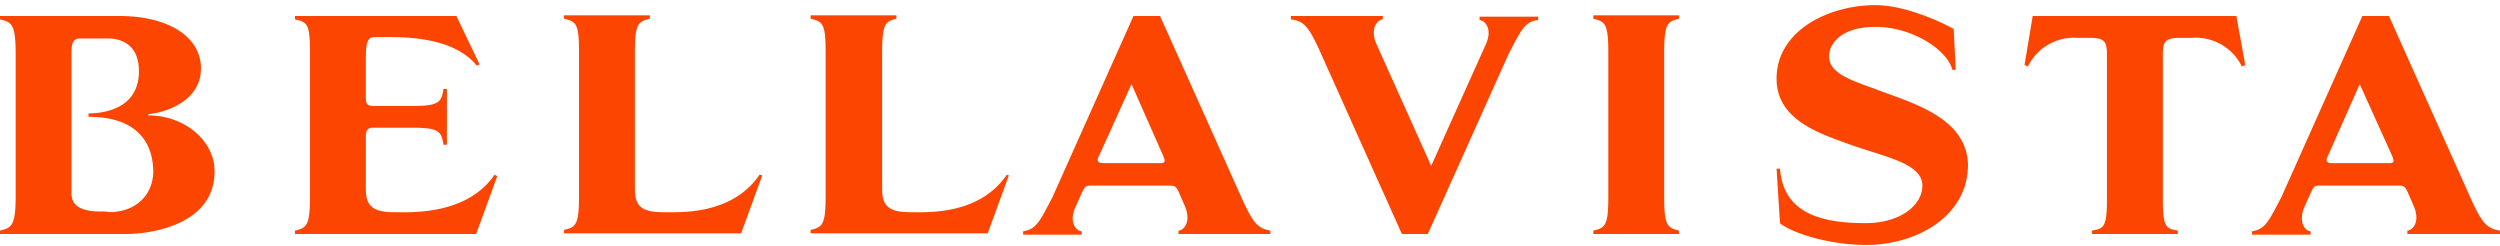 <svg width="315" height="31" viewBox="0 0 315 31" xmlns="http://www.w3.org/2000/svg">
    <path d="M311.481 25.364L301.01 2.018h-3.352l-10.209 22.831c-1.545 2.918-1.974 4.034-3.691 4.292v.429h7.381v-.429c-.6 0-1.631-1.03-.772-3.09l.772-1.717c.429-.944.515-.944 1.2-.944h9.871c.687 0 .858.086 1.287 1.116l.6 1.373c.944 2.146-.172 3.176-.773 3.176v.429h11.673v-.429c-1.631-.257-2.232-.944-3.519-3.691h.003zm-10.123-5.836c.343.772.343 1.03-.343 1.03h-7.124c-.6 0-.944-.172-.6-.858l4.034-9.1 4.033 8.928zm-19.575-17.51H256.12l-1.03 6.18.429.172a6.463 6.463 0 0 1 6.266-3.6h1.631c1.974 0 2.06.687 2.06 2.4v17.848c0 3.691-.429 3.777-1.888 4.034v.429h10.815v-.429c-1.459-.257-1.888-.343-1.888-4.034V7.168c0-1.717.086-2.4 2.06-2.4h1.631a6.463 6.463 0 0 1 6.266 3.6l.429-.172-1.118-6.178zm-45.319 9.269c-3-1.116-6.008-1.974-6.008-4.206 0-1.287 1.2-3.691 5.836-3.691 4.892 0 9.184 3.09 9.7 5.407h.429l-.257-5.15c-1.373-.772-6.008-3-9.871-3-5.836 0-12.445 3.176-12.445 9.27 0 5.15 5.322 6.866 9.1 8.24 4.549 1.631 9.27 2.4 9.27 5.236 0 2.489-2.832 4.721-7.124 4.721-5.236 0-10.386-1.03-10.815-6.866h-.432l.429 6.866c1.03.944 5.579 2.747 10.9 2.747 6.18 0 12.789-3.519 12.789-10.128-.172-5.922-6.952-7.725-11.5-9.441m-33.818 13.557c0 3.6-.429 3.862-1.888 4.206v.429h10.815v-.429c-1.459-.343-1.888-.6-1.888-4.206V6.567c0-3.6.429-3.862 1.888-4.206v-.429h-10.815v.429c1.459.343 1.888.6 1.888 4.206v18.282zm-22.316-3.948l-6.866-15.283c-.944-2.06.172-3.176.773-3.176v-.424H162.65v.429c1.631.172 2.232.944 3.519 3.691l10.471 23.346h3.262l10.214-22.745c1.545-2.918 1.974-4.034 3.691-4.206v-.429h-7.381v.429c.6 0 1.717 1.03.773 3.09l-6.868 15.278zm-23.69 4.463L146.17 2.018h-3.352l-10.209 22.831c-1.545 2.918-1.974 4.034-3.691 4.292v.429h7.381v-.429c-.6 0-1.717-1.03-.772-3.09l.772-1.717c.429-.944.6-.944 1.2-.944h9.871c.687 0 .858.086 1.287 1.116l.6 1.373c.944 2.146-.172 3.176-.772 3.176v.429h11.587v-.429c-1.545-.257-2.146-.944-3.433-3.691h.002zm-10.123-5.836c.343.772.343 1.03-.343 1.03h-7.124c-.6 0-.944-.172-.6-.858l4.12-9.1 3.947 8.928zm-19.66 2.488c-3.519 5.15-10.128 4.721-12.188 4.721-3.09 0-3.519-1.116-3.519-3.09V6.567c0-3.6.429-3.862 1.8-4.206v-.429h-10.812v.429c1.459.343 1.888.515 1.888 4.12v18.282c0 3.6-.429 3.862-1.888 4.206v.429h22.316l2.661-7.3-.258-.082zm-31.156 0c-3.519 5.15-10.128 4.721-12.188 4.721-3.09 0-3.519-1.116-3.519-3.09V6.567c0-3.6.429-3.862 1.888-4.206v-.429H71.068v.429c1.459.343 1.888.515 1.888 4.12v18.282c0 3.6-.429 3.862-1.888 4.206v.429h22.316l2.661-7.3-.343-.082zm-33.388.002c-3.519 5.15-10.643 4.721-12.7 4.721-3 0-3.519-1.116-3.519-3v-6.615c0-.687.258-1.03.858-1.03h5.15c3.262 0 3.519.515 3.777 2.146h.429v-7.038h-.429c-.257 1.631-.515 2.146-3.777 2.146h-5.15c-.6 0-.858-.257-.858-.944V7.94c0-1.974 0-3.262 1.03-3.262 2.575 0 9.7-.429 12.96 3.6l.343-.172-2.921-6.088H37.165v.429c1.545.343 1.888.515 1.888 4.12v18.282c0 3.6-.429 3.862-1.888 4.206v.429h22.831l2.661-7.3-.343-.166zm-43.603-7.469v-.171c1.974-.172 6.609-1.545 6.609-5.751s-4.463-6.609-10.214-6.609H0v.429c1.545.343 1.974.687 1.974 4.463v17.767c0 3.777-.515 4.034-1.974 4.377v.429h15.965c2.575 0 11.072-.944 11.072-7.9 0-3.862-3.777-7.038-8.326-7.038M12.7 26.652c-3.777 0-3.691-1.717-3.691-2.575v-17.6c0-1.03.257-1.631 1.03-1.631h3.519c2.232 0 3.948 1.2 3.948 4.12 0 4.892-4.721 5.322-6.352 5.322v.43c7.124 0 8.154 4.377 8.154 6.952 0 2.146-1.459 4.978-5.493 5.064a4.895 4.895 0 0 0-1.116-.086" fill="#FC4500"/>
</svg>
